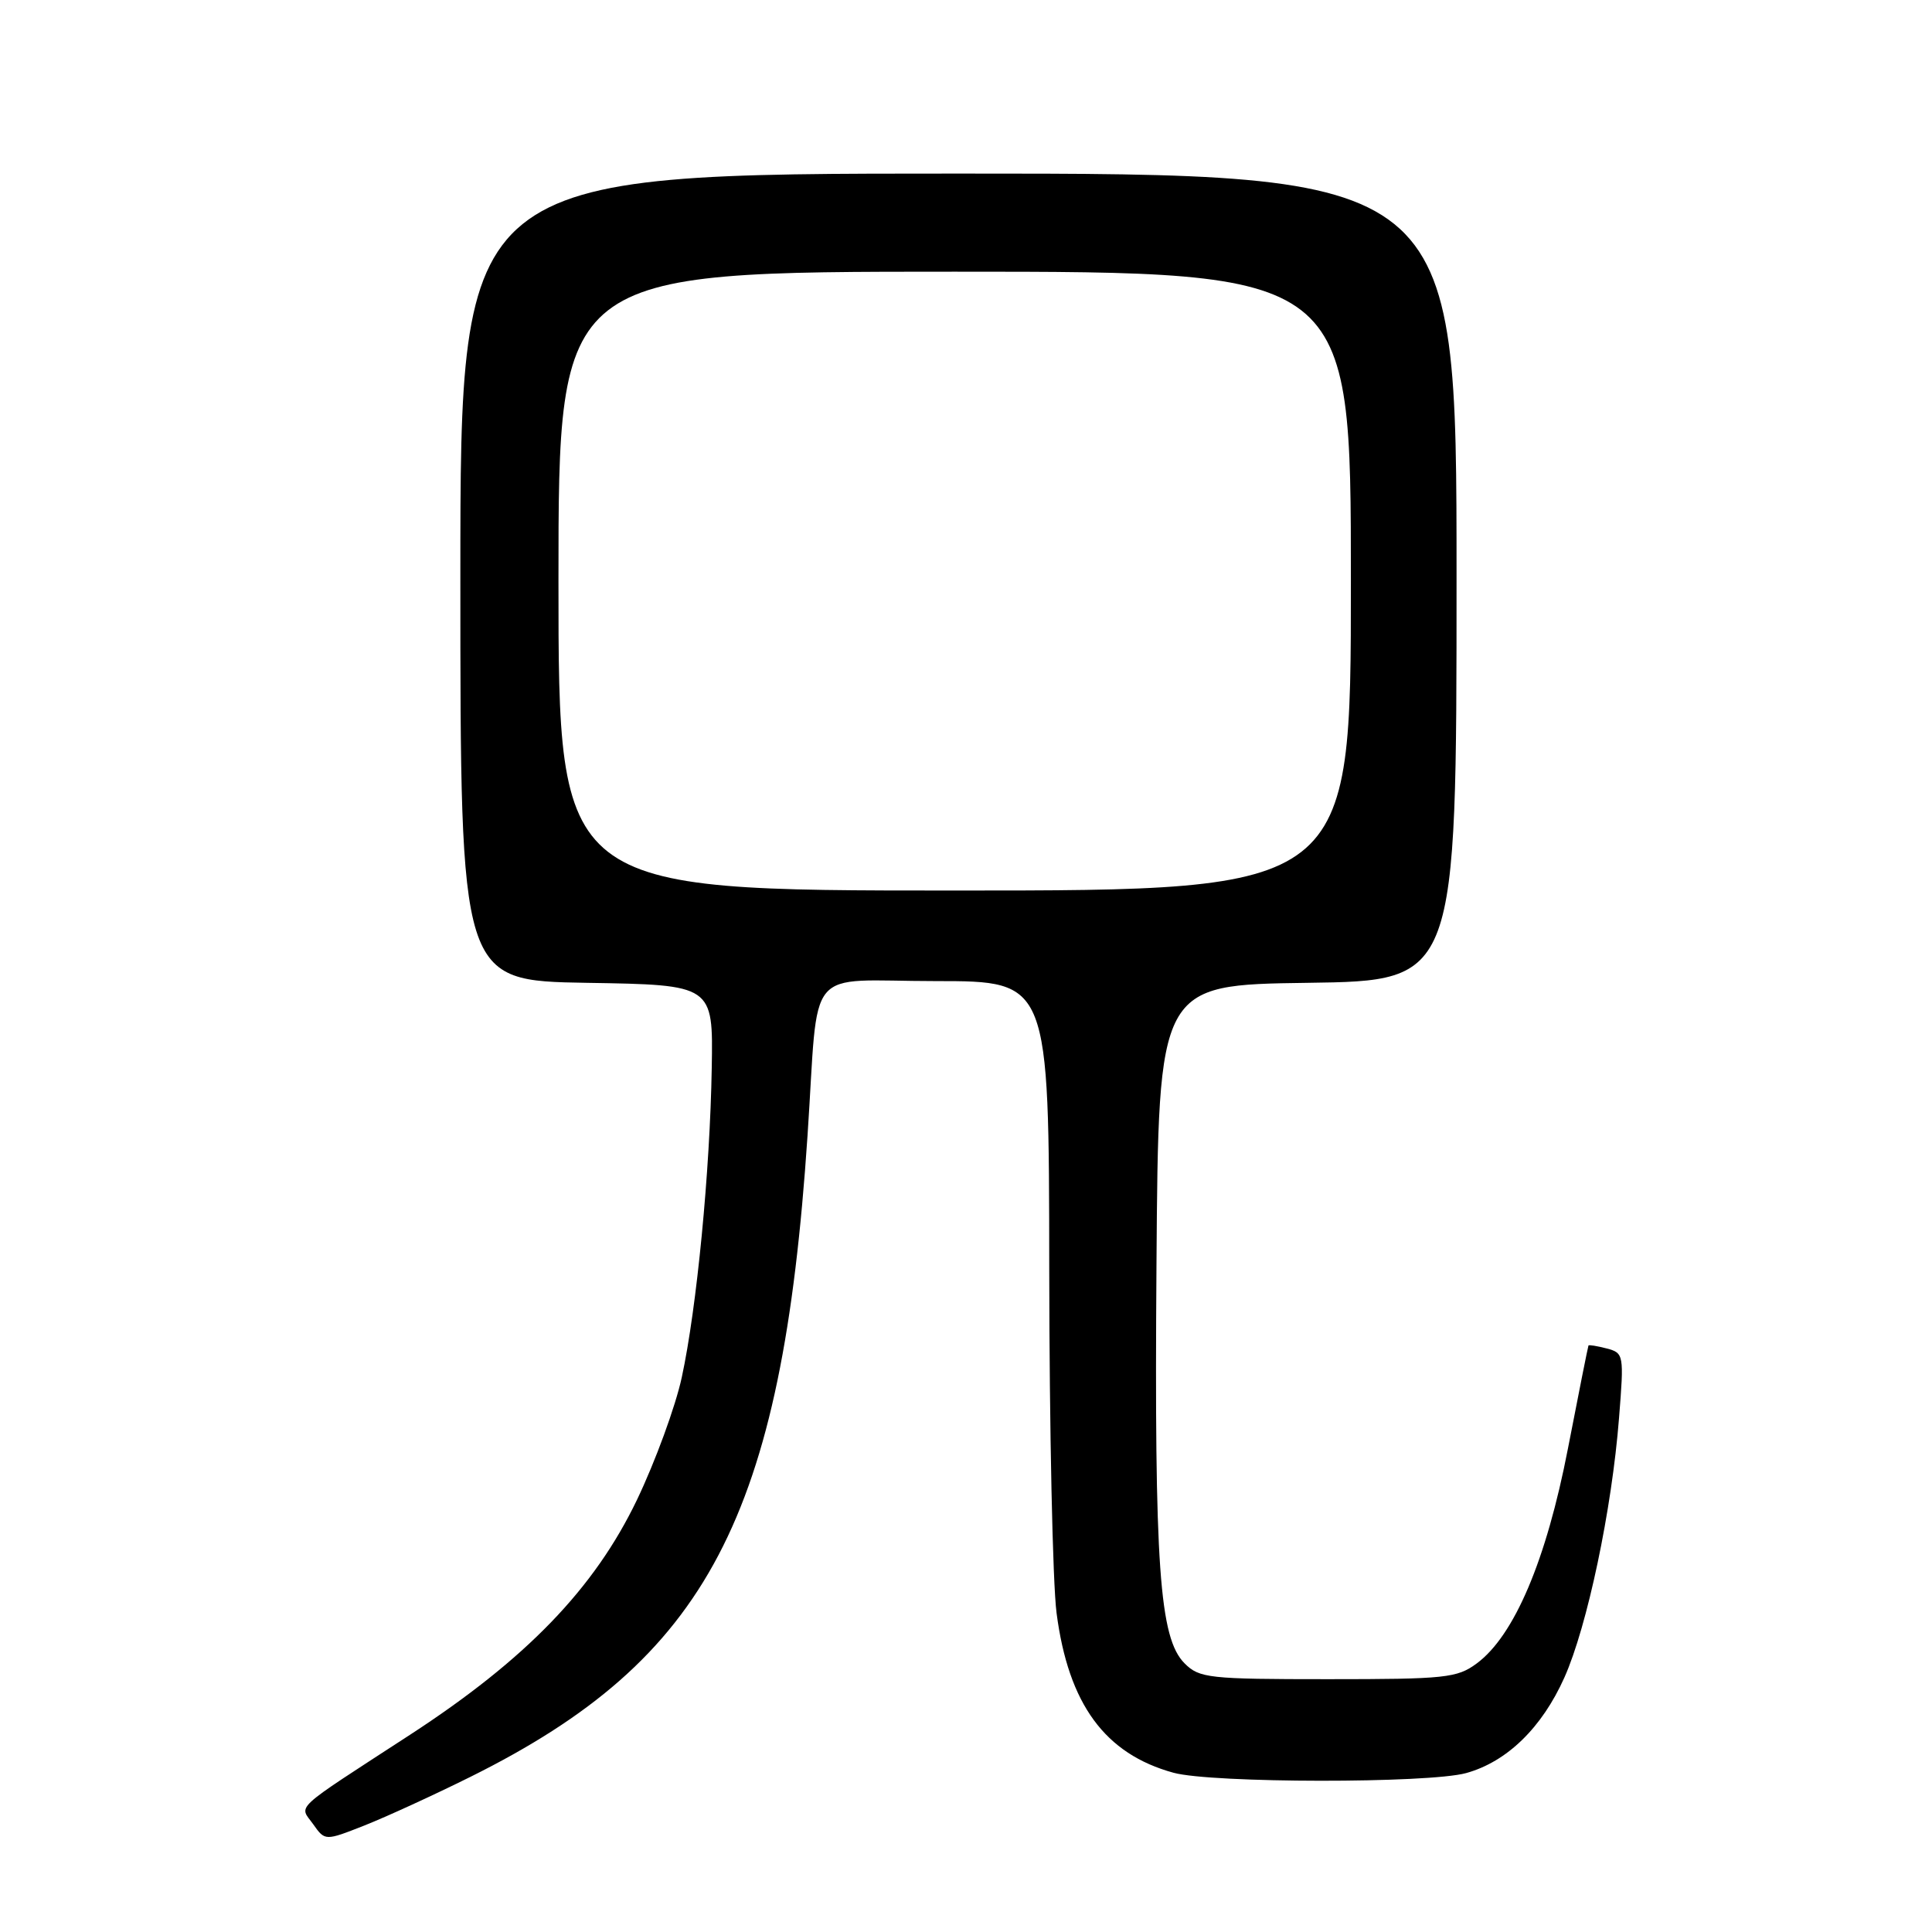 <?xml version="1.0" encoding="UTF-8" standalone="no"?>
<!DOCTYPE svg PUBLIC "-//W3C//DTD SVG 1.1//EN" "http://www.w3.org/Graphics/SVG/1.1/DTD/svg11.dtd" >
<svg xmlns="http://www.w3.org/2000/svg" xmlns:xlink="http://www.w3.org/1999/xlink" version="1.1" viewBox="0 0 256 256">
 <g >
 <path fill="currentColor"
d=" M 62.34 235.44 C 93.77 219.82 103.63 201.07 107.00 150.50 C 108.55 127.38 106.37 130.00 124.02 130.00 C 139.00 130.00 139.00 130.00 139.03 168.25 C 139.05 189.29 139.48 209.75 140.00 213.73 C 141.57 225.81 146.41 232.41 155.50 234.90 C 160.60 236.29 189.30 236.32 194.28 234.94 C 199.68 233.44 204.31 228.94 207.29 222.28 C 210.32 215.50 213.58 200.06 214.53 187.89 C 215.20 179.48 215.16 179.28 212.90 178.68 C 211.63 178.35 210.54 178.17 210.48 178.29 C 210.42 178.41 209.19 184.55 207.76 191.94 C 204.89 206.76 200.65 216.73 195.68 220.41 C 193.08 222.34 191.52 222.50 175.96 222.50 C 160.16 222.50 158.92 222.36 156.97 220.41 C 153.62 217.07 152.95 207.54 153.24 167.50 C 153.50 130.50 153.50 130.50 173.25 130.23 C 193.00 129.96 193.00 129.96 193.00 76.48 C 193.00 23.00 193.00 23.00 127.00 23.00 C 61.00 23.00 61.00 23.00 61.00 76.48 C 61.00 129.95 61.00 129.95 77.75 130.23 C 94.50 130.50 94.50 130.50 94.31 141.50 C 94.08 155.21 92.33 173.30 90.34 182.50 C 89.51 186.35 86.83 193.67 84.39 198.76 C 78.75 210.50 69.71 219.86 54.31 229.88 C 38.49 240.17 39.64 239.11 41.50 241.72 C 43.07 243.94 43.07 243.94 48.28 241.89 C 51.14 240.76 57.47 237.86 62.34 235.44 Z  M 74.00 77.00 C 74.00 36.00 74.00 36.00 126.50 36.00 C 179.00 36.00 179.00 36.00 179.00 77.00 C 179.00 118.00 179.00 118.00 126.50 118.00 C 74.00 118.00 74.00 118.00 74.00 77.00 Z "/>
</g>
</svg>
